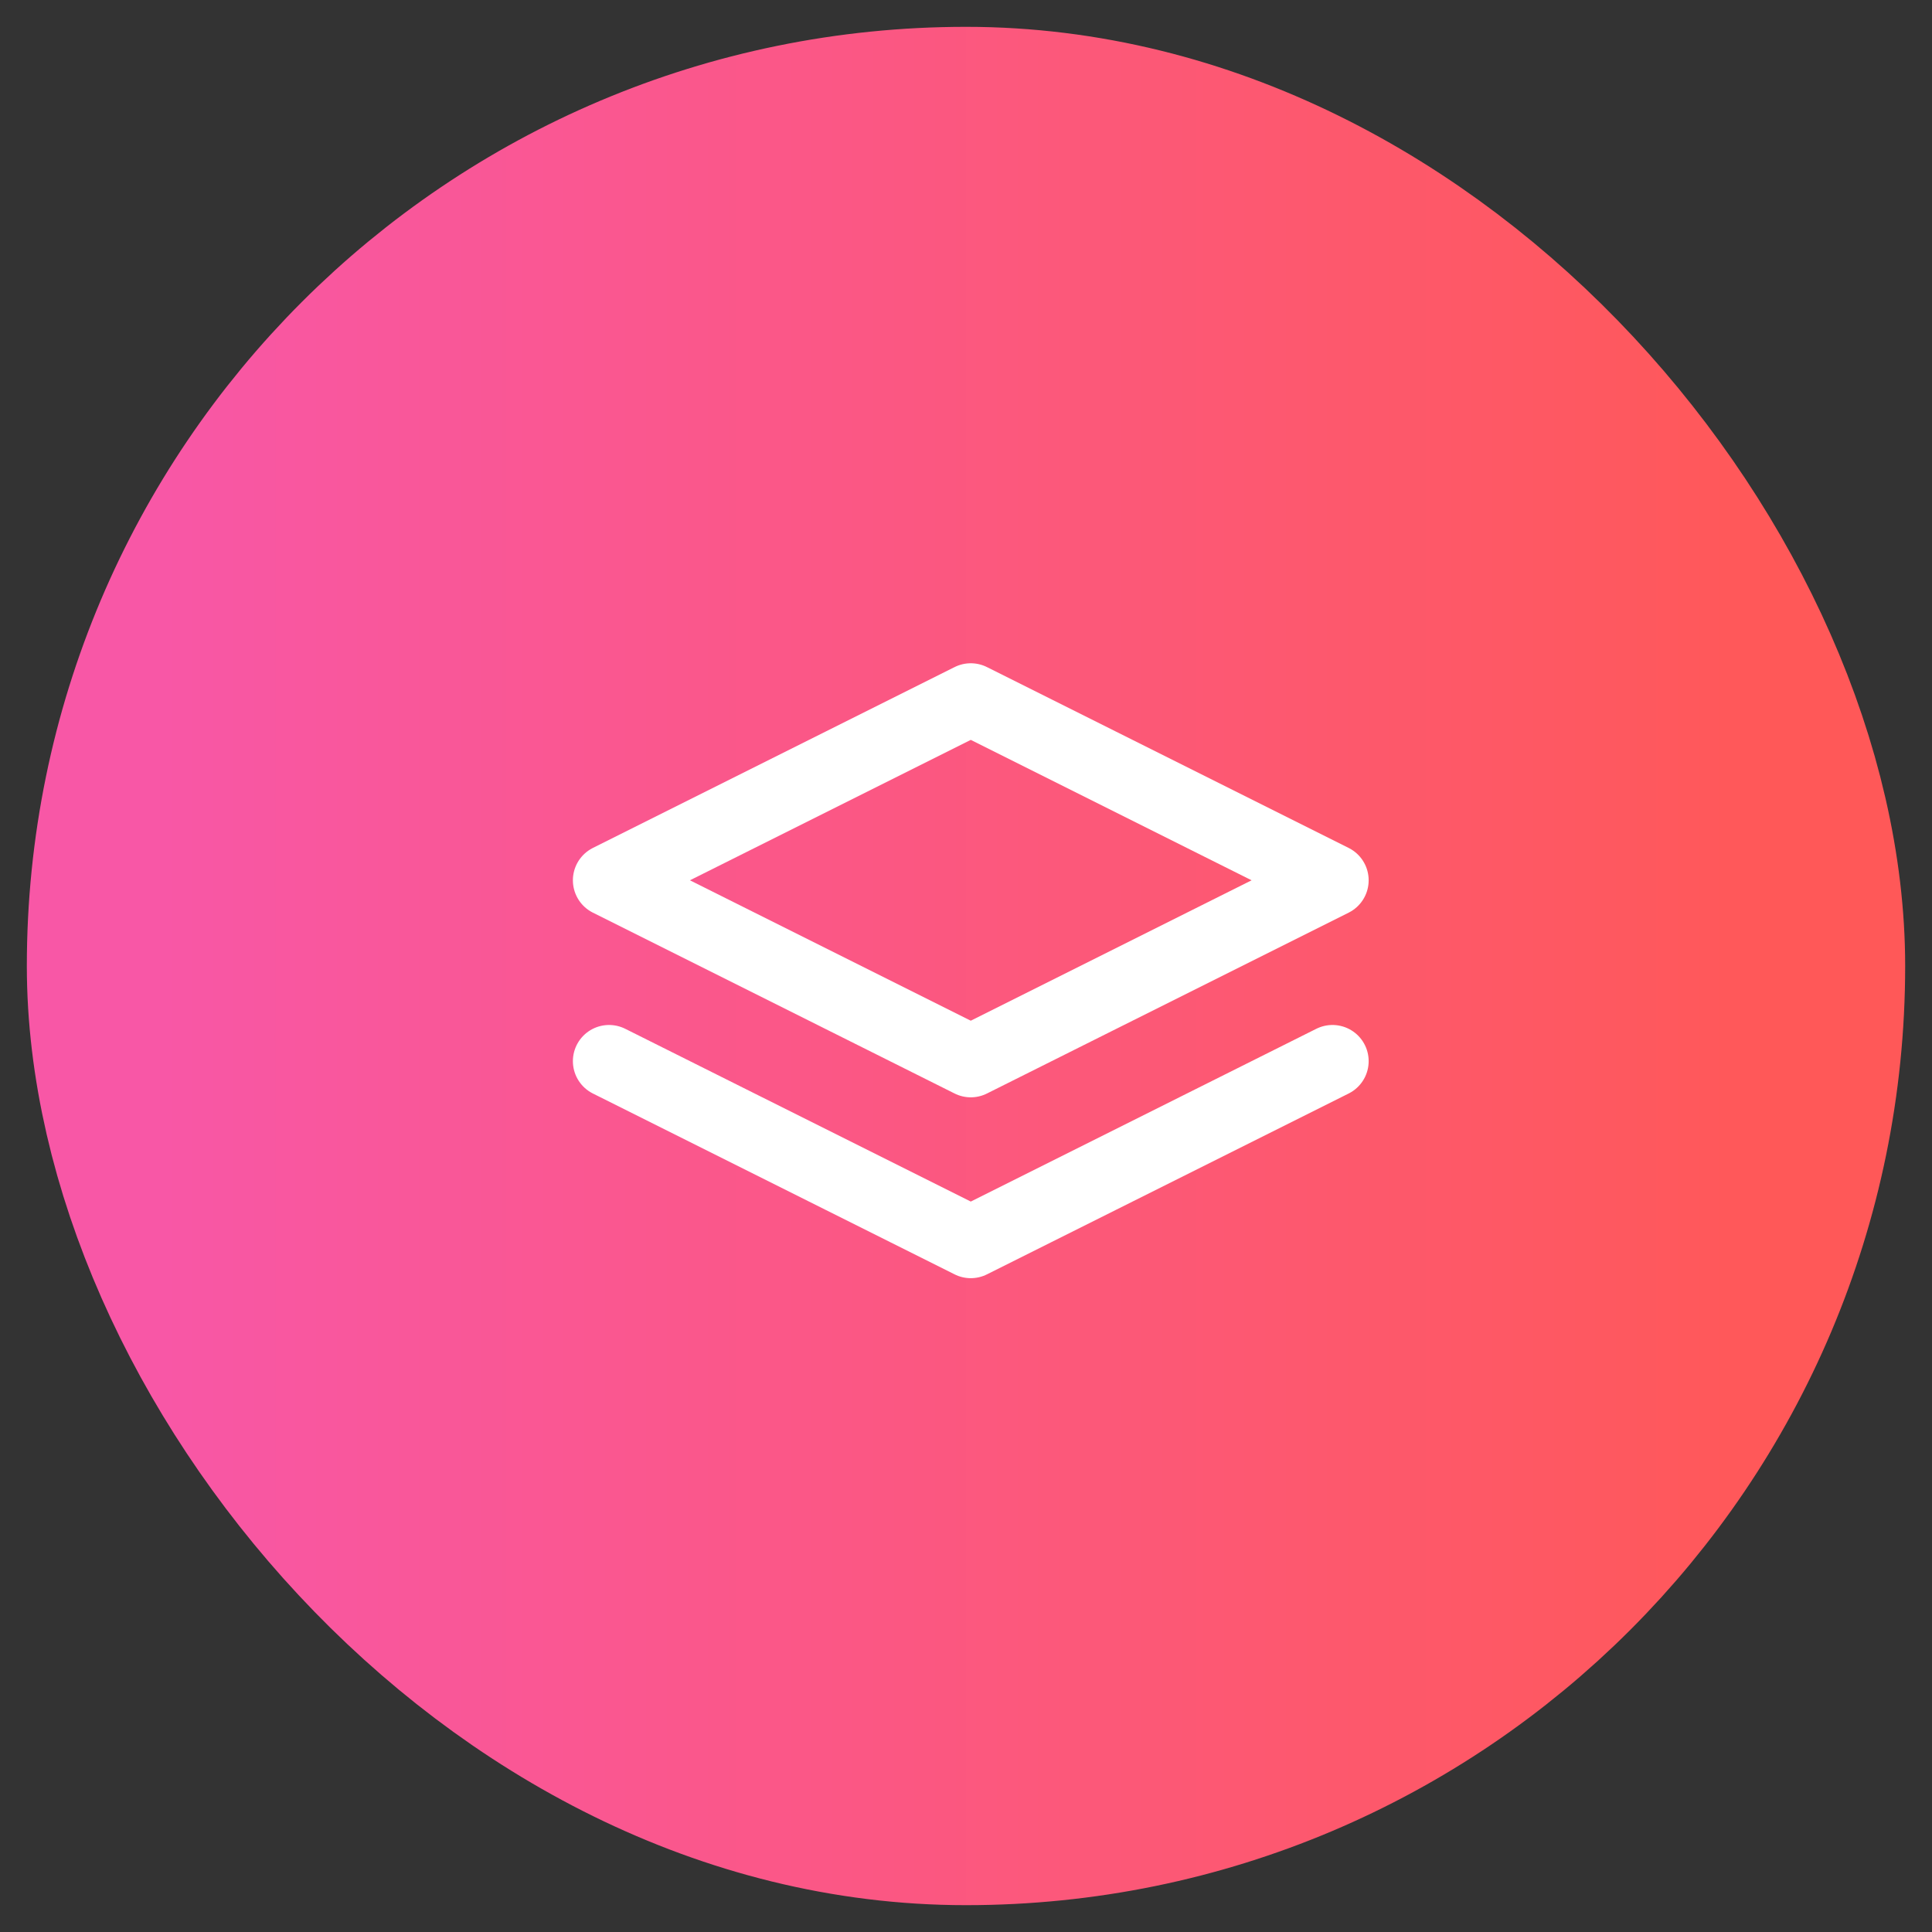 <svg width="36" height="36" viewBox="0 0 36 36" fill="none" xmlns="http://www.w3.org/2000/svg">
<rect x="0" y="0" width="36" height="36" fill="#333333" stroke="none"/>
<rect x="3" y="3" width="30" height="30" rx="15" fill="url(#paint0_linear_568_1167)"/>
<rect x="3" y="3" width="30" height="30" rx="15" stroke="url(#paint1_linear_568_1167)" stroke-width="5"/>
<path d="M11.349 19.773L18.089 23.143L24.829 19.773M18.089 13.033L11.349 16.403L18.089 19.773L24.829 16.403L18.089 13.033Z" stroke="white" stroke-width="1.348" stroke-linecap="round" stroke-linejoin="round"/>
<defs>
<linearGradient id="paint0_linear_568_1167" x1="3" y1="18" x2="33" y2="18" gradientUnits="userSpaceOnUse">
<stop stop-color="#F857A6"/>
<stop offset="1" stop-color="#FF5858"/>
</linearGradient>
<linearGradient id="paint1_linear_568_1167" x1="3" y1="18" x2="33" y2="18" gradientUnits="userSpaceOnUse">
<stop stop-color="#F857A6"/>
<stop offset="1" stop-color="#FF5858"/>
</linearGradient>
</defs>
</svg>
